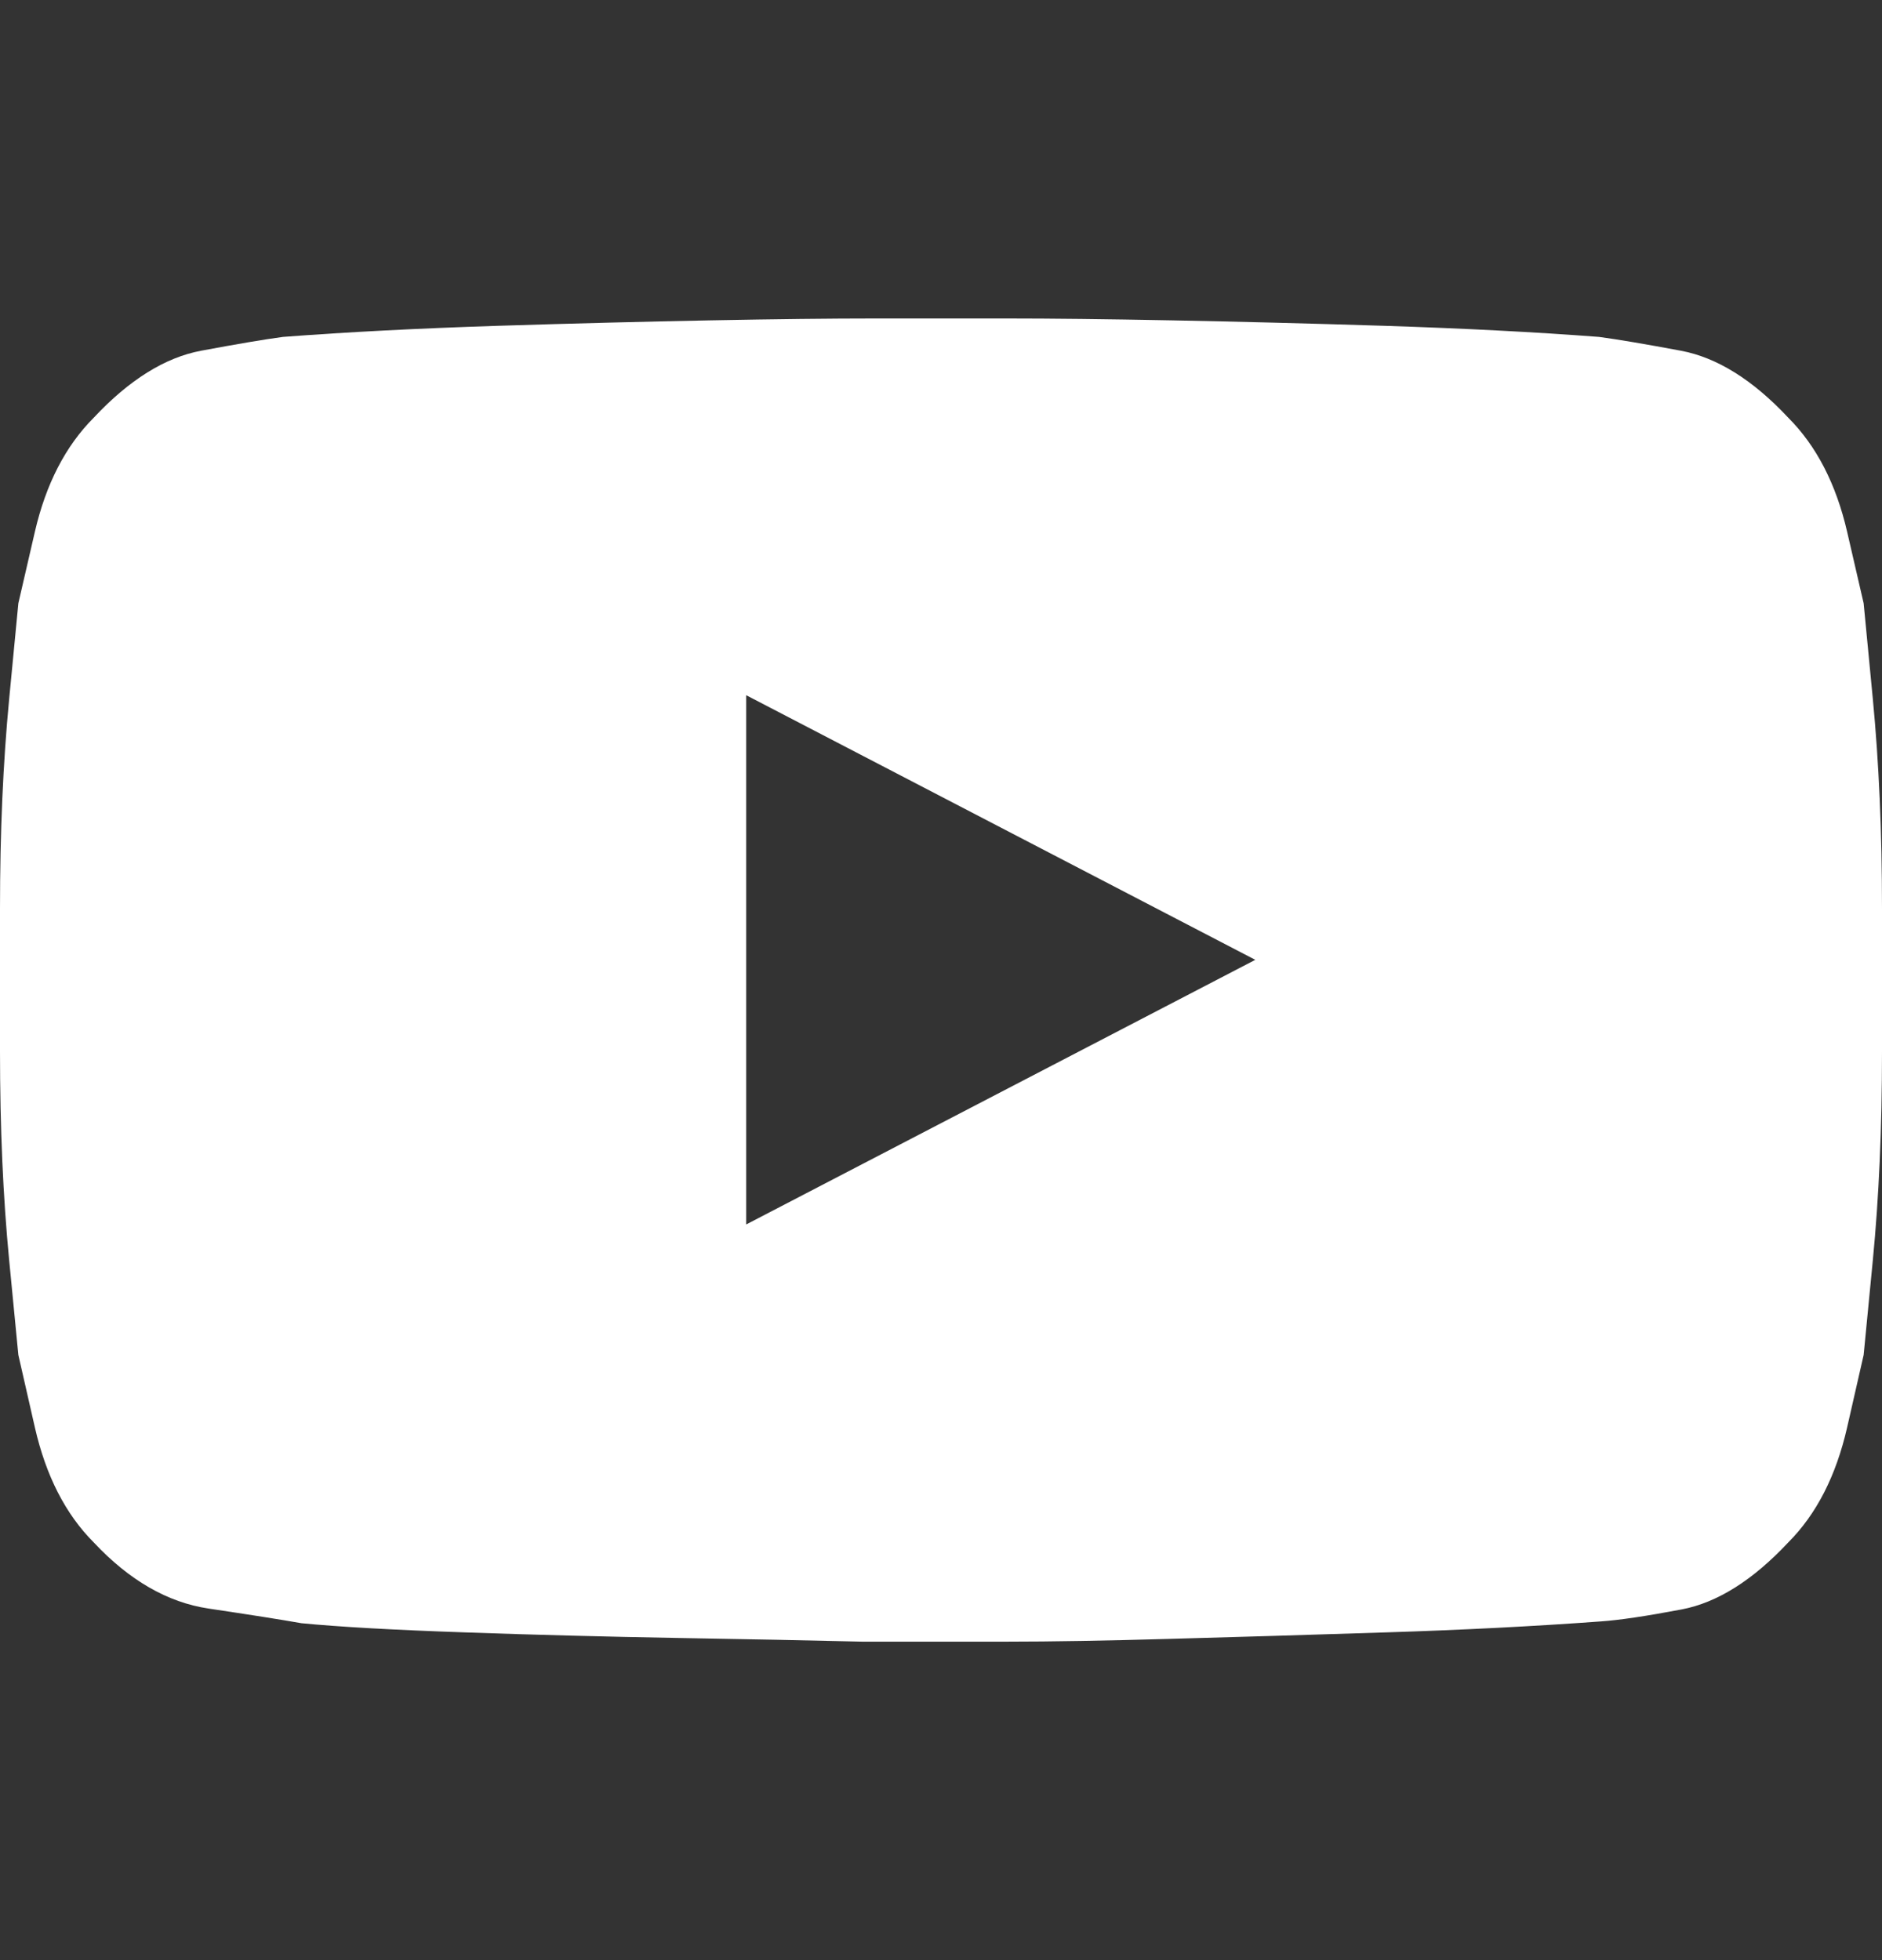 <svg width="24" height="25" viewBox="0 0 24 25" fill="none" xmlns="http://www.w3.org/2000/svg">
<rect x="0" y="0" width="24" height="25" fill="#333333" stroke="none"/>
<path d="M23.766 7.695C23.766 7.695 23.695 7.391 23.555 6.781C23.414 6.172 23.164 5.688 22.805 5.328C22.352 4.844 21.895 4.559 21.434 4.473C20.973 4.387 20.625 4.328 20.391 4.297C19.562 4.234 18.656 4.188 17.672 4.156C16.688 4.125 15.777 4.102 14.941 4.086C14.105 4.07 13.406 4.062 12.844 4.062C12.281 4.062 12 4.062 12 4.062C12 4.062 11.719 4.062 11.156 4.062C10.594 4.062 9.895 4.07 9.059 4.086C8.223 4.102 7.312 4.125 6.328 4.156C5.344 4.188 4.438 4.234 3.609 4.297C3.375 4.328 3.027 4.387 2.566 4.473C2.105 4.559 1.648 4.844 1.195 5.328C0.836 5.688 0.586 6.172 0.445 6.781C0.305 7.391 0.234 7.695 0.234 7.695C0.234 7.695 0.195 8.102 0.117 8.914C0.039 9.727 0 10.617 0 11.586V13.414C0 14.383 0.039 15.27 0.117 16.074C0.195 16.879 0.234 17.281 0.234 17.281C0.234 17.281 0.305 17.59 0.445 18.207C0.586 18.824 0.836 19.312 1.195 19.672C1.648 20.156 2.137 20.438 2.66 20.516C3.184 20.594 3.578 20.656 3.844 20.703C4.328 20.75 5.023 20.789 5.93 20.82C6.836 20.852 7.738 20.875 8.637 20.891C9.535 20.906 10.32 20.922 10.992 20.938C11.664 20.938 12 20.938 12 20.938C12 20.938 12.281 20.938 12.844 20.938C13.406 20.938 14.105 20.926 14.941 20.902C15.777 20.879 16.688 20.852 17.672 20.82C18.656 20.789 19.57 20.742 20.414 20.68C20.648 20.664 20.992 20.613 21.445 20.527C21.898 20.441 22.352 20.156 22.805 19.672C23.164 19.312 23.414 18.824 23.555 18.207C23.695 17.59 23.766 17.281 23.766 17.281C23.766 17.281 23.805 16.879 23.883 16.074C23.961 15.27 24 14.383 24 13.414V11.586C24 10.617 23.961 9.727 23.883 8.914C23.805 8.102 23.766 7.695 23.766 7.695ZM9.516 15.617V8.867L16.008 12.242L9.516 15.617Z" fill="white"/>
</svg>
